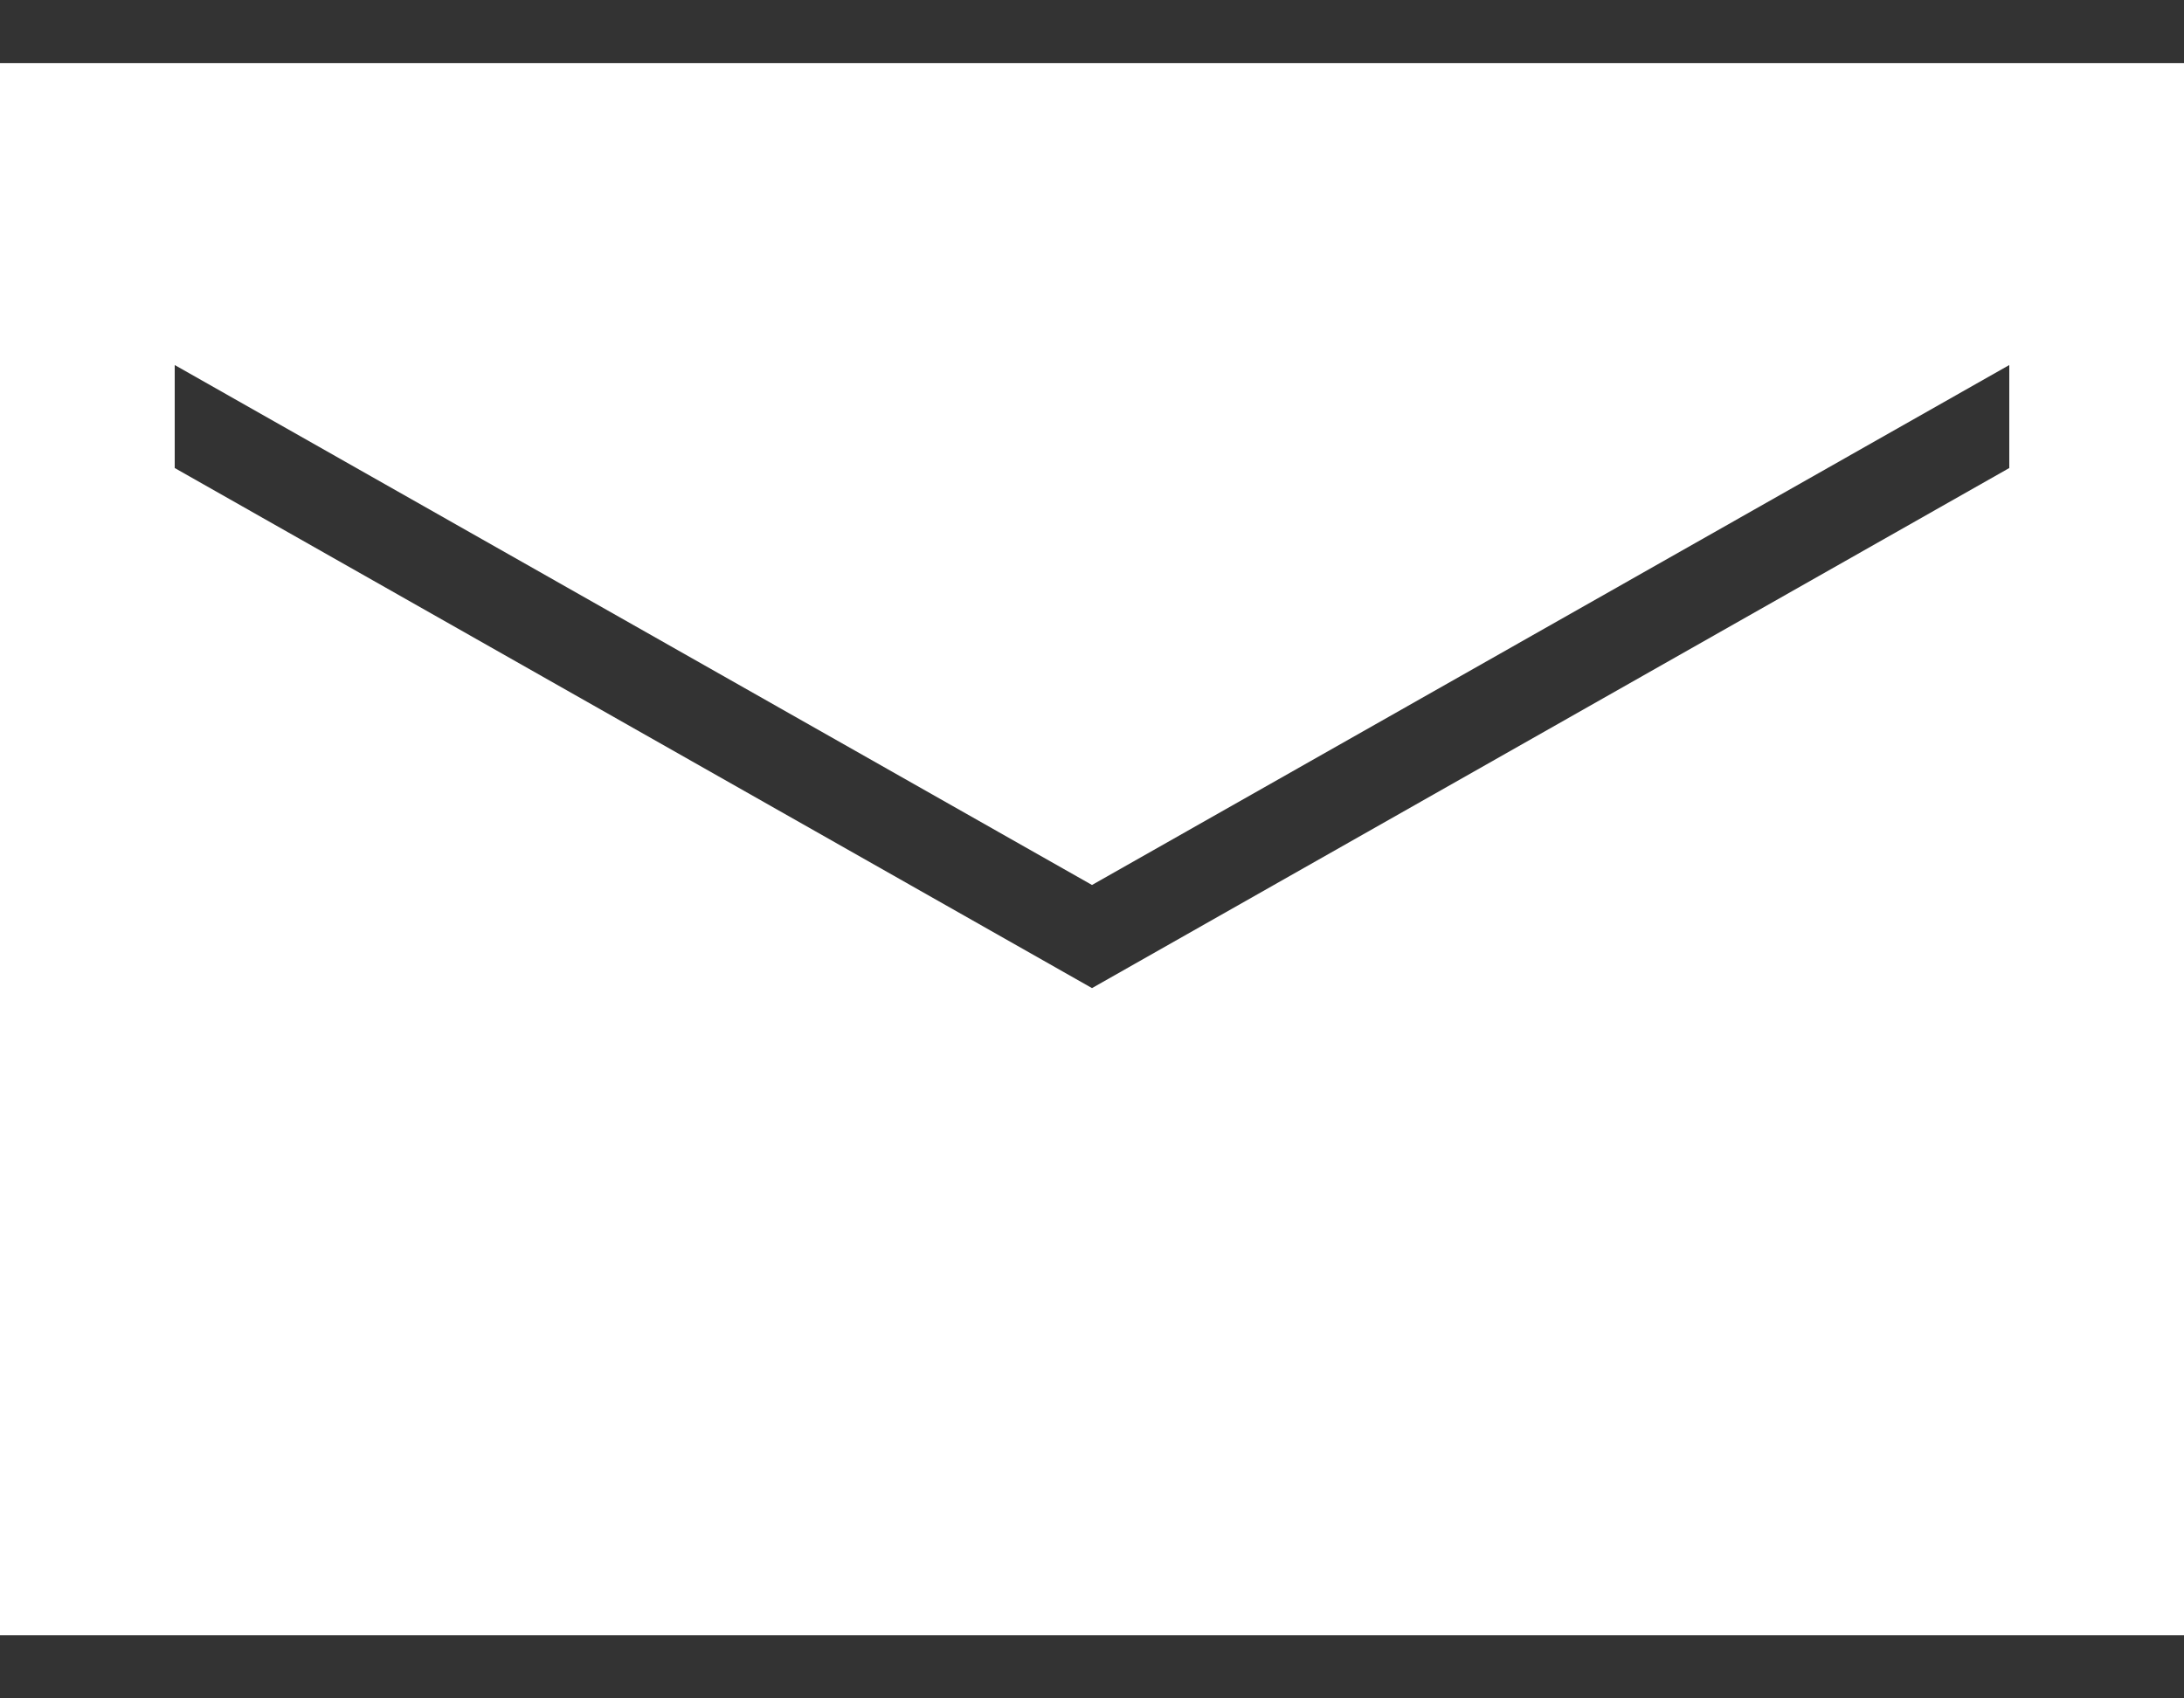 <svg width="18" height="14" viewBox="0 0 18 14" fill="none" xmlns="http://www.w3.org/2000/svg">
<rect x="0" y="0" width="18" height="14" fill="#333333" stroke="none"/>
<path d="M0 0.52V13.48H18V0.52H0ZM16.56 3.858L9 8.145L1.44 3.858V3.009L9 7.295L16.56 3.009V3.858Z" fill="white"/>
</svg>
